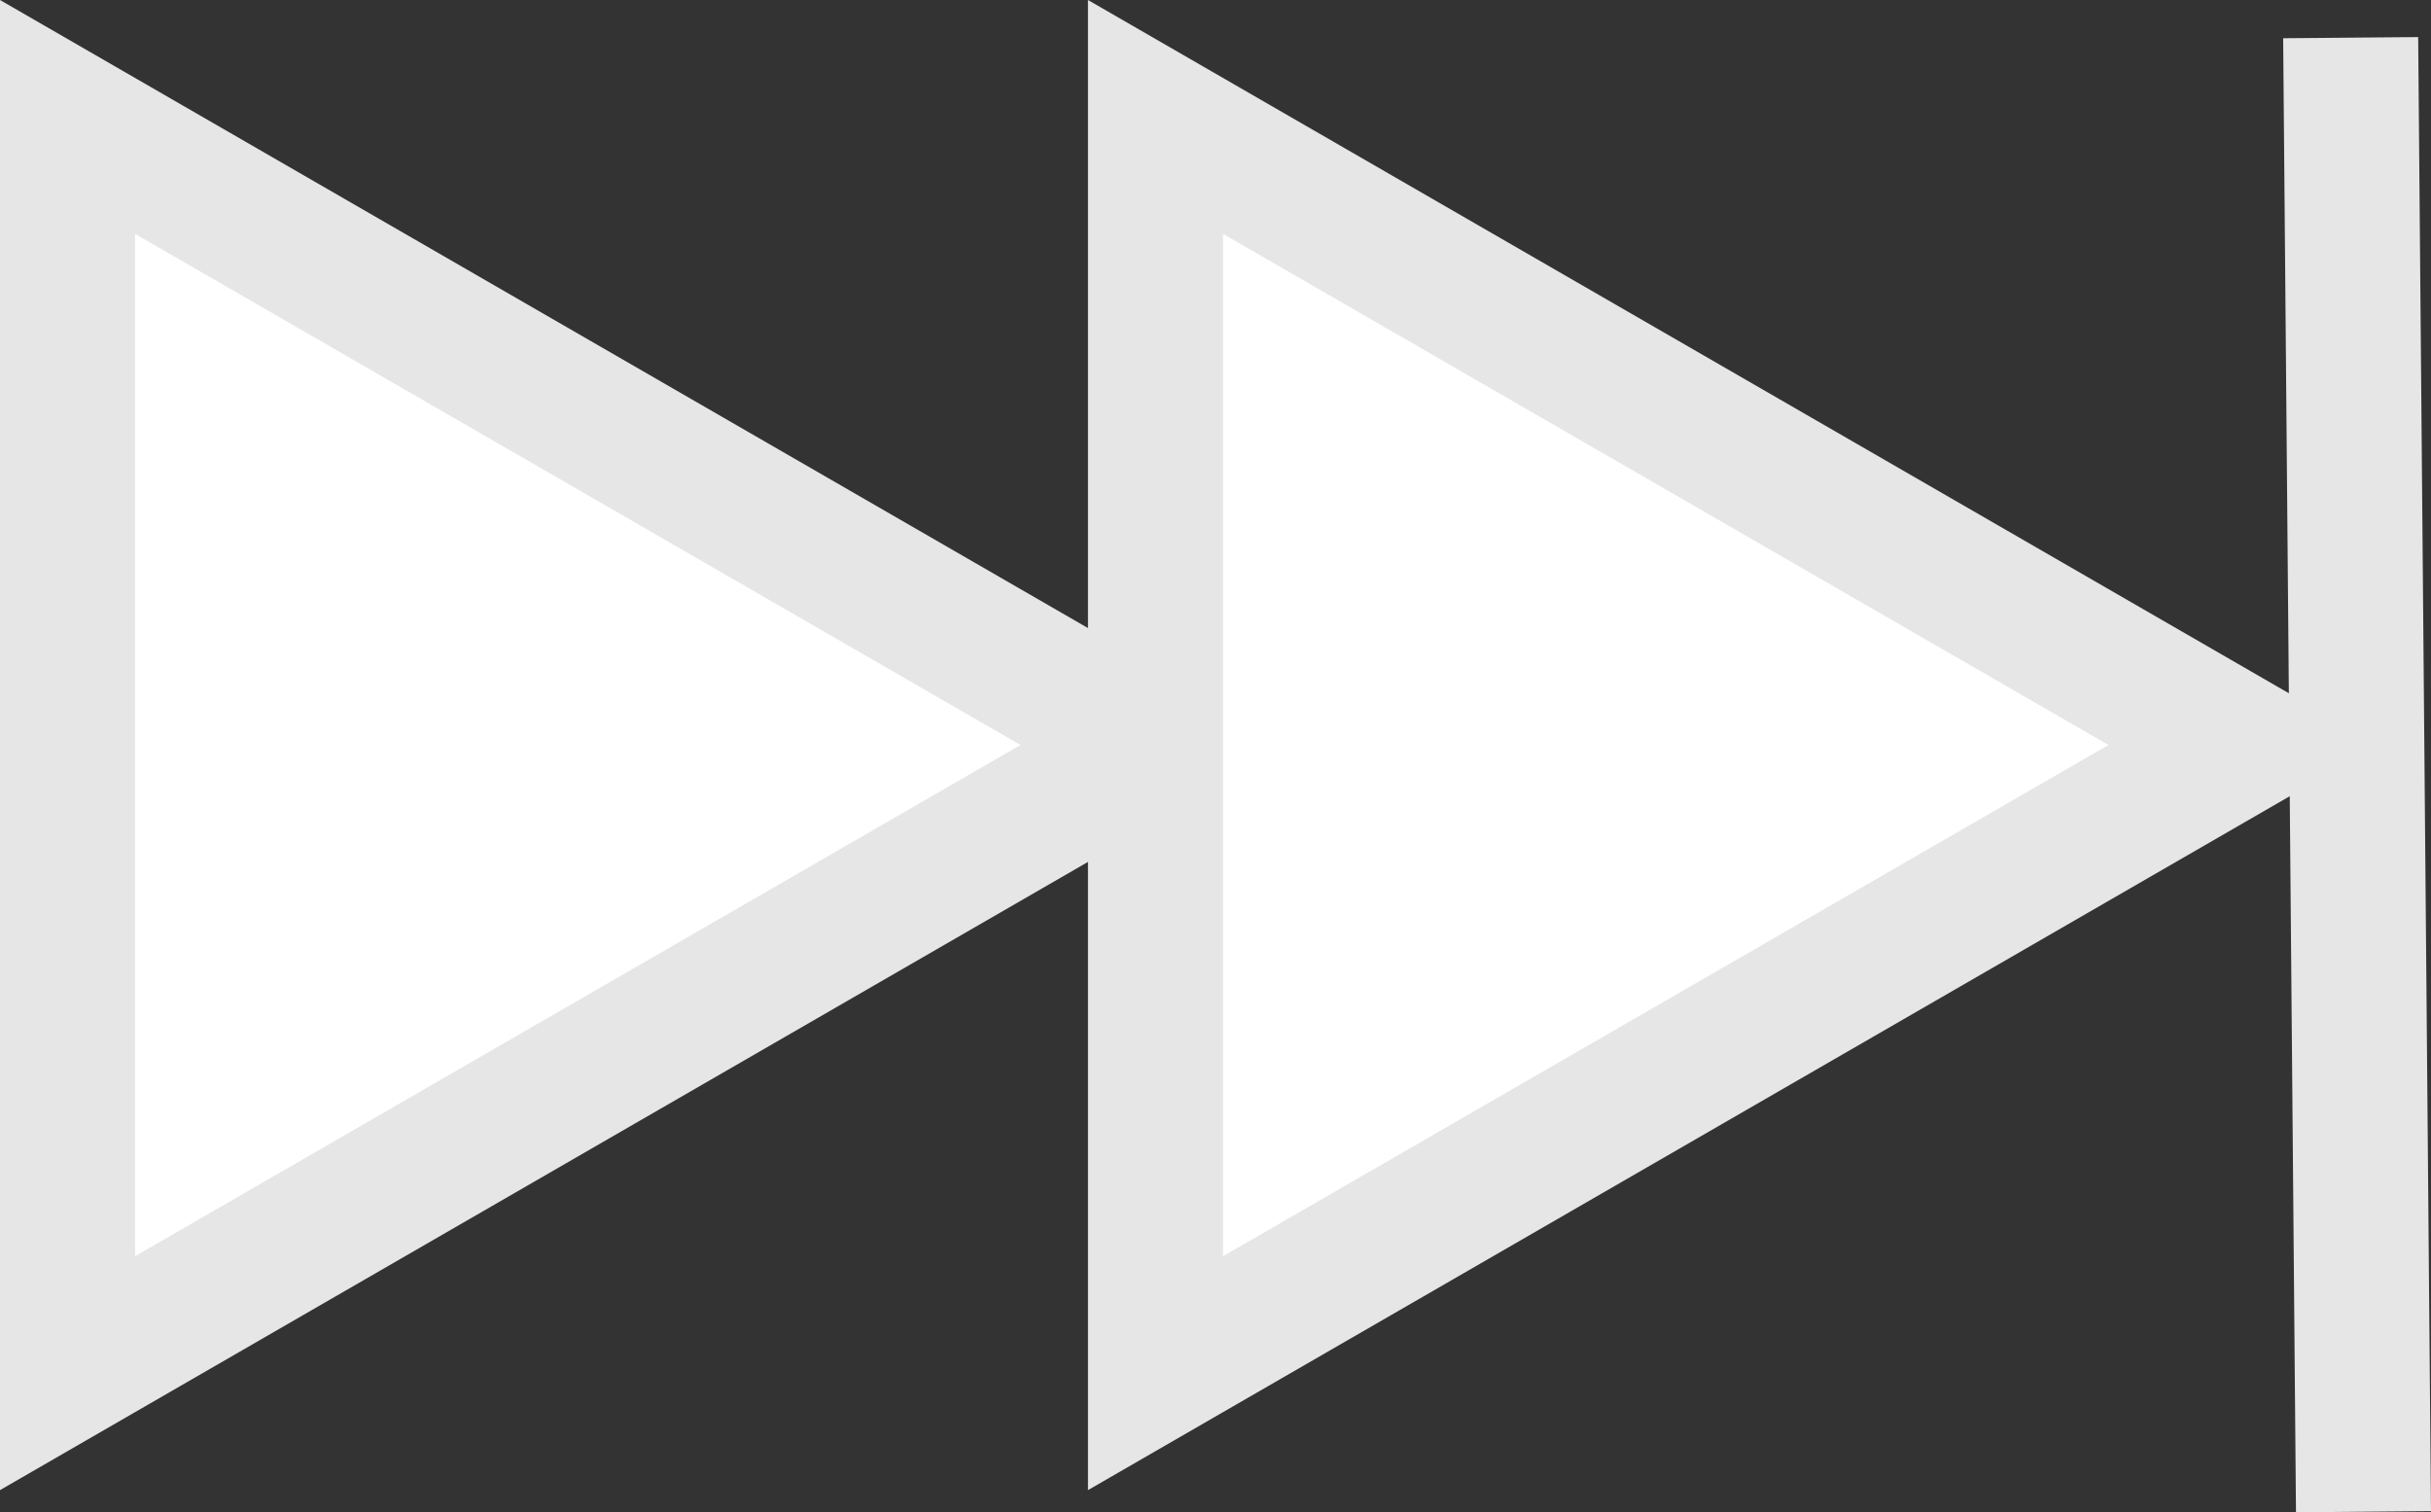 <?xml version="1.0" encoding="UTF-8"?>
<svg id="Calque_2" data-name="Calque 2" xmlns="http://www.w3.org/2000/svg" viewBox="0 0 180.05 112.01">
  <rect x="0" y="0" width="180.05" height="112.01" fill="#333333" stroke="none"/>
  <defs>
    <style>
      .cls-1 {
        fill: #fff;
      }

      .cls-1, .cls-2 {
        stroke: #e6e6e6;
        stroke-miterlimit: 10;
        stroke-width: 10px;
      }

      .cls-2 {
        fill: none;
      }
    </style>
  </defs>
  <g id="Calque_21" data-name="Calque 21">
    <polygon class="cls-1" points="85.58 55.18 5 8.66 5 101.71 85.58 55.18"/>
    <polygon class="cls-1" points="166.16 55.18 85.58 8.66 85.58 101.71 166.16 55.18"/>
    <line class="cls-2" x1="175.05" y1="111.97" x2="174.1" y2="2.79"/>
  </g>
</svg>